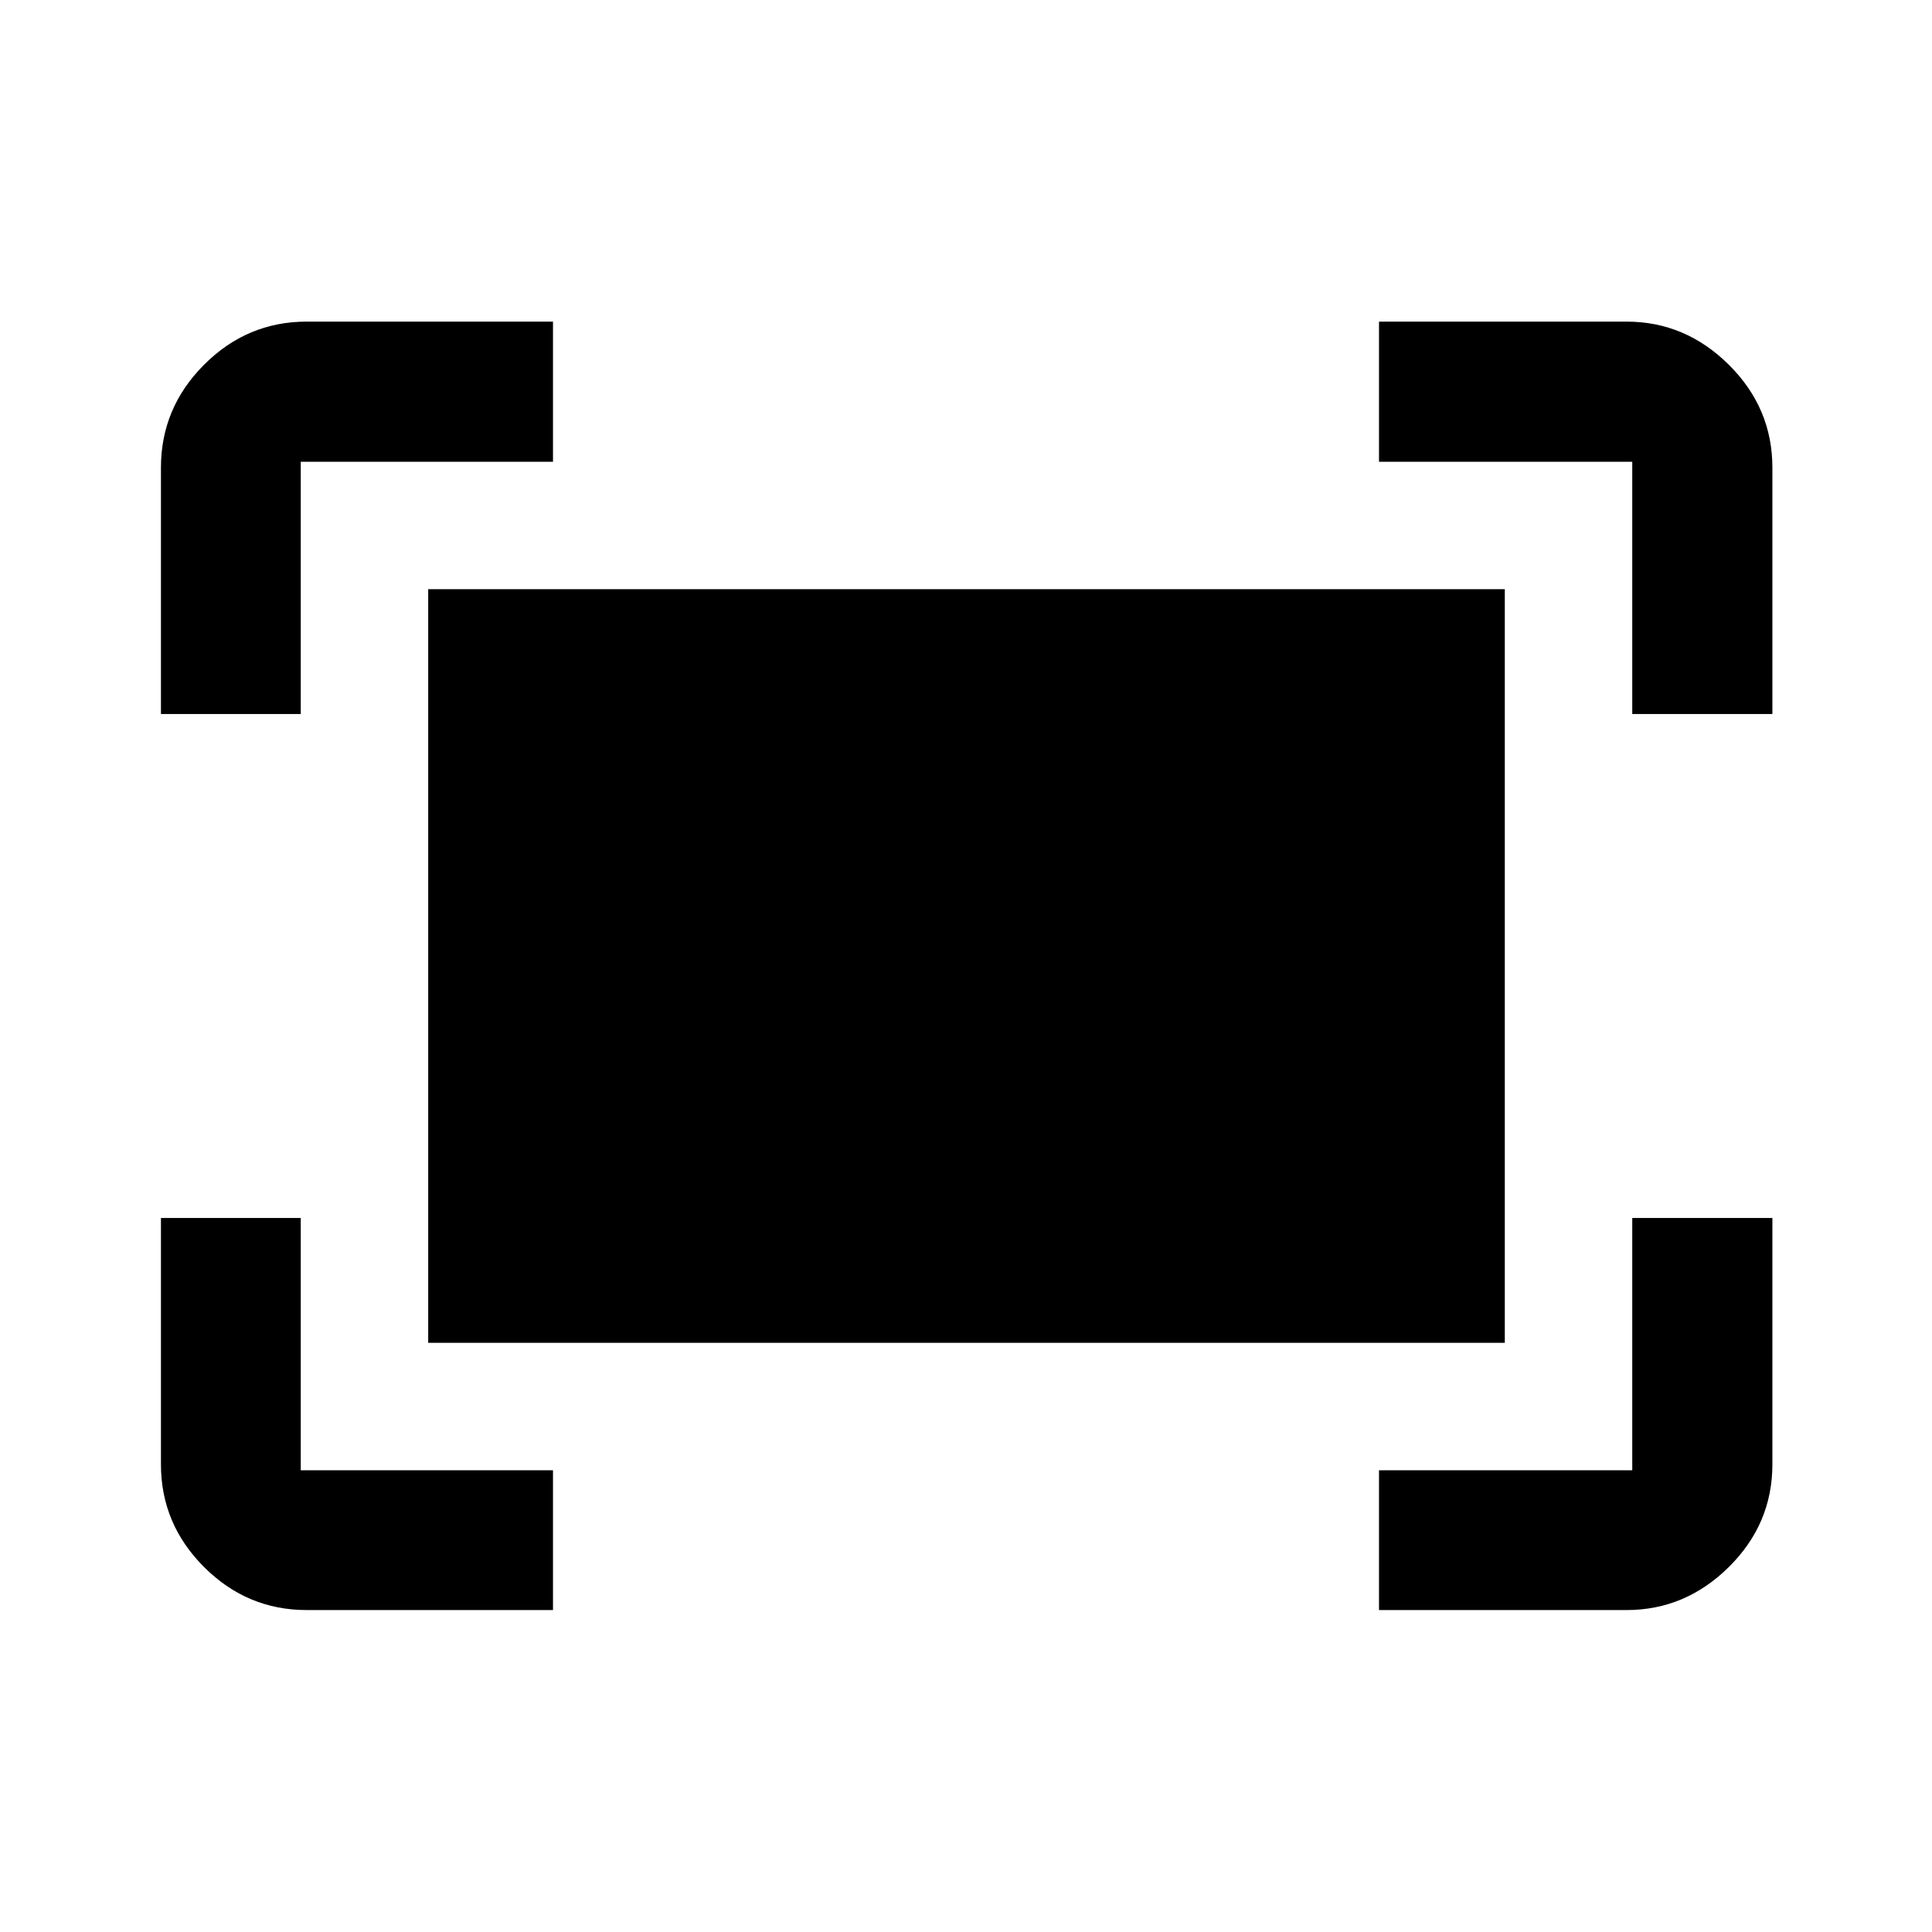 <svg xmlns="http://www.w3.org/2000/svg" height="40" viewBox="0 -960 960 960" width="40"><path d="M811.06-605.22v-125.34H685.22v-69.63h123.01q29.21 0 50.83 21.45 21.63 21.45 21.63 51.13v122.39h-69.63Zm-731.09 0v-122.39q0-29.68 21.4-51.13 21.4-21.45 51.02-21.45h122.39v69.63H149.44v125.34H79.97Zm605.25 445.25v-69.47h125.84v-125.34h69.63v122.39q0 29.62-21.63 51.02-21.62 21.4-50.83 21.4H685.22Zm-532.83 0q-29.62 0-51.02-21.4-21.4-21.4-21.4-51.02v-122.39h69.47v125.34h125.34v69.47H152.39Zm60.38-132.8v-374.46h534.96v374.46H212.77Z"/></svg>